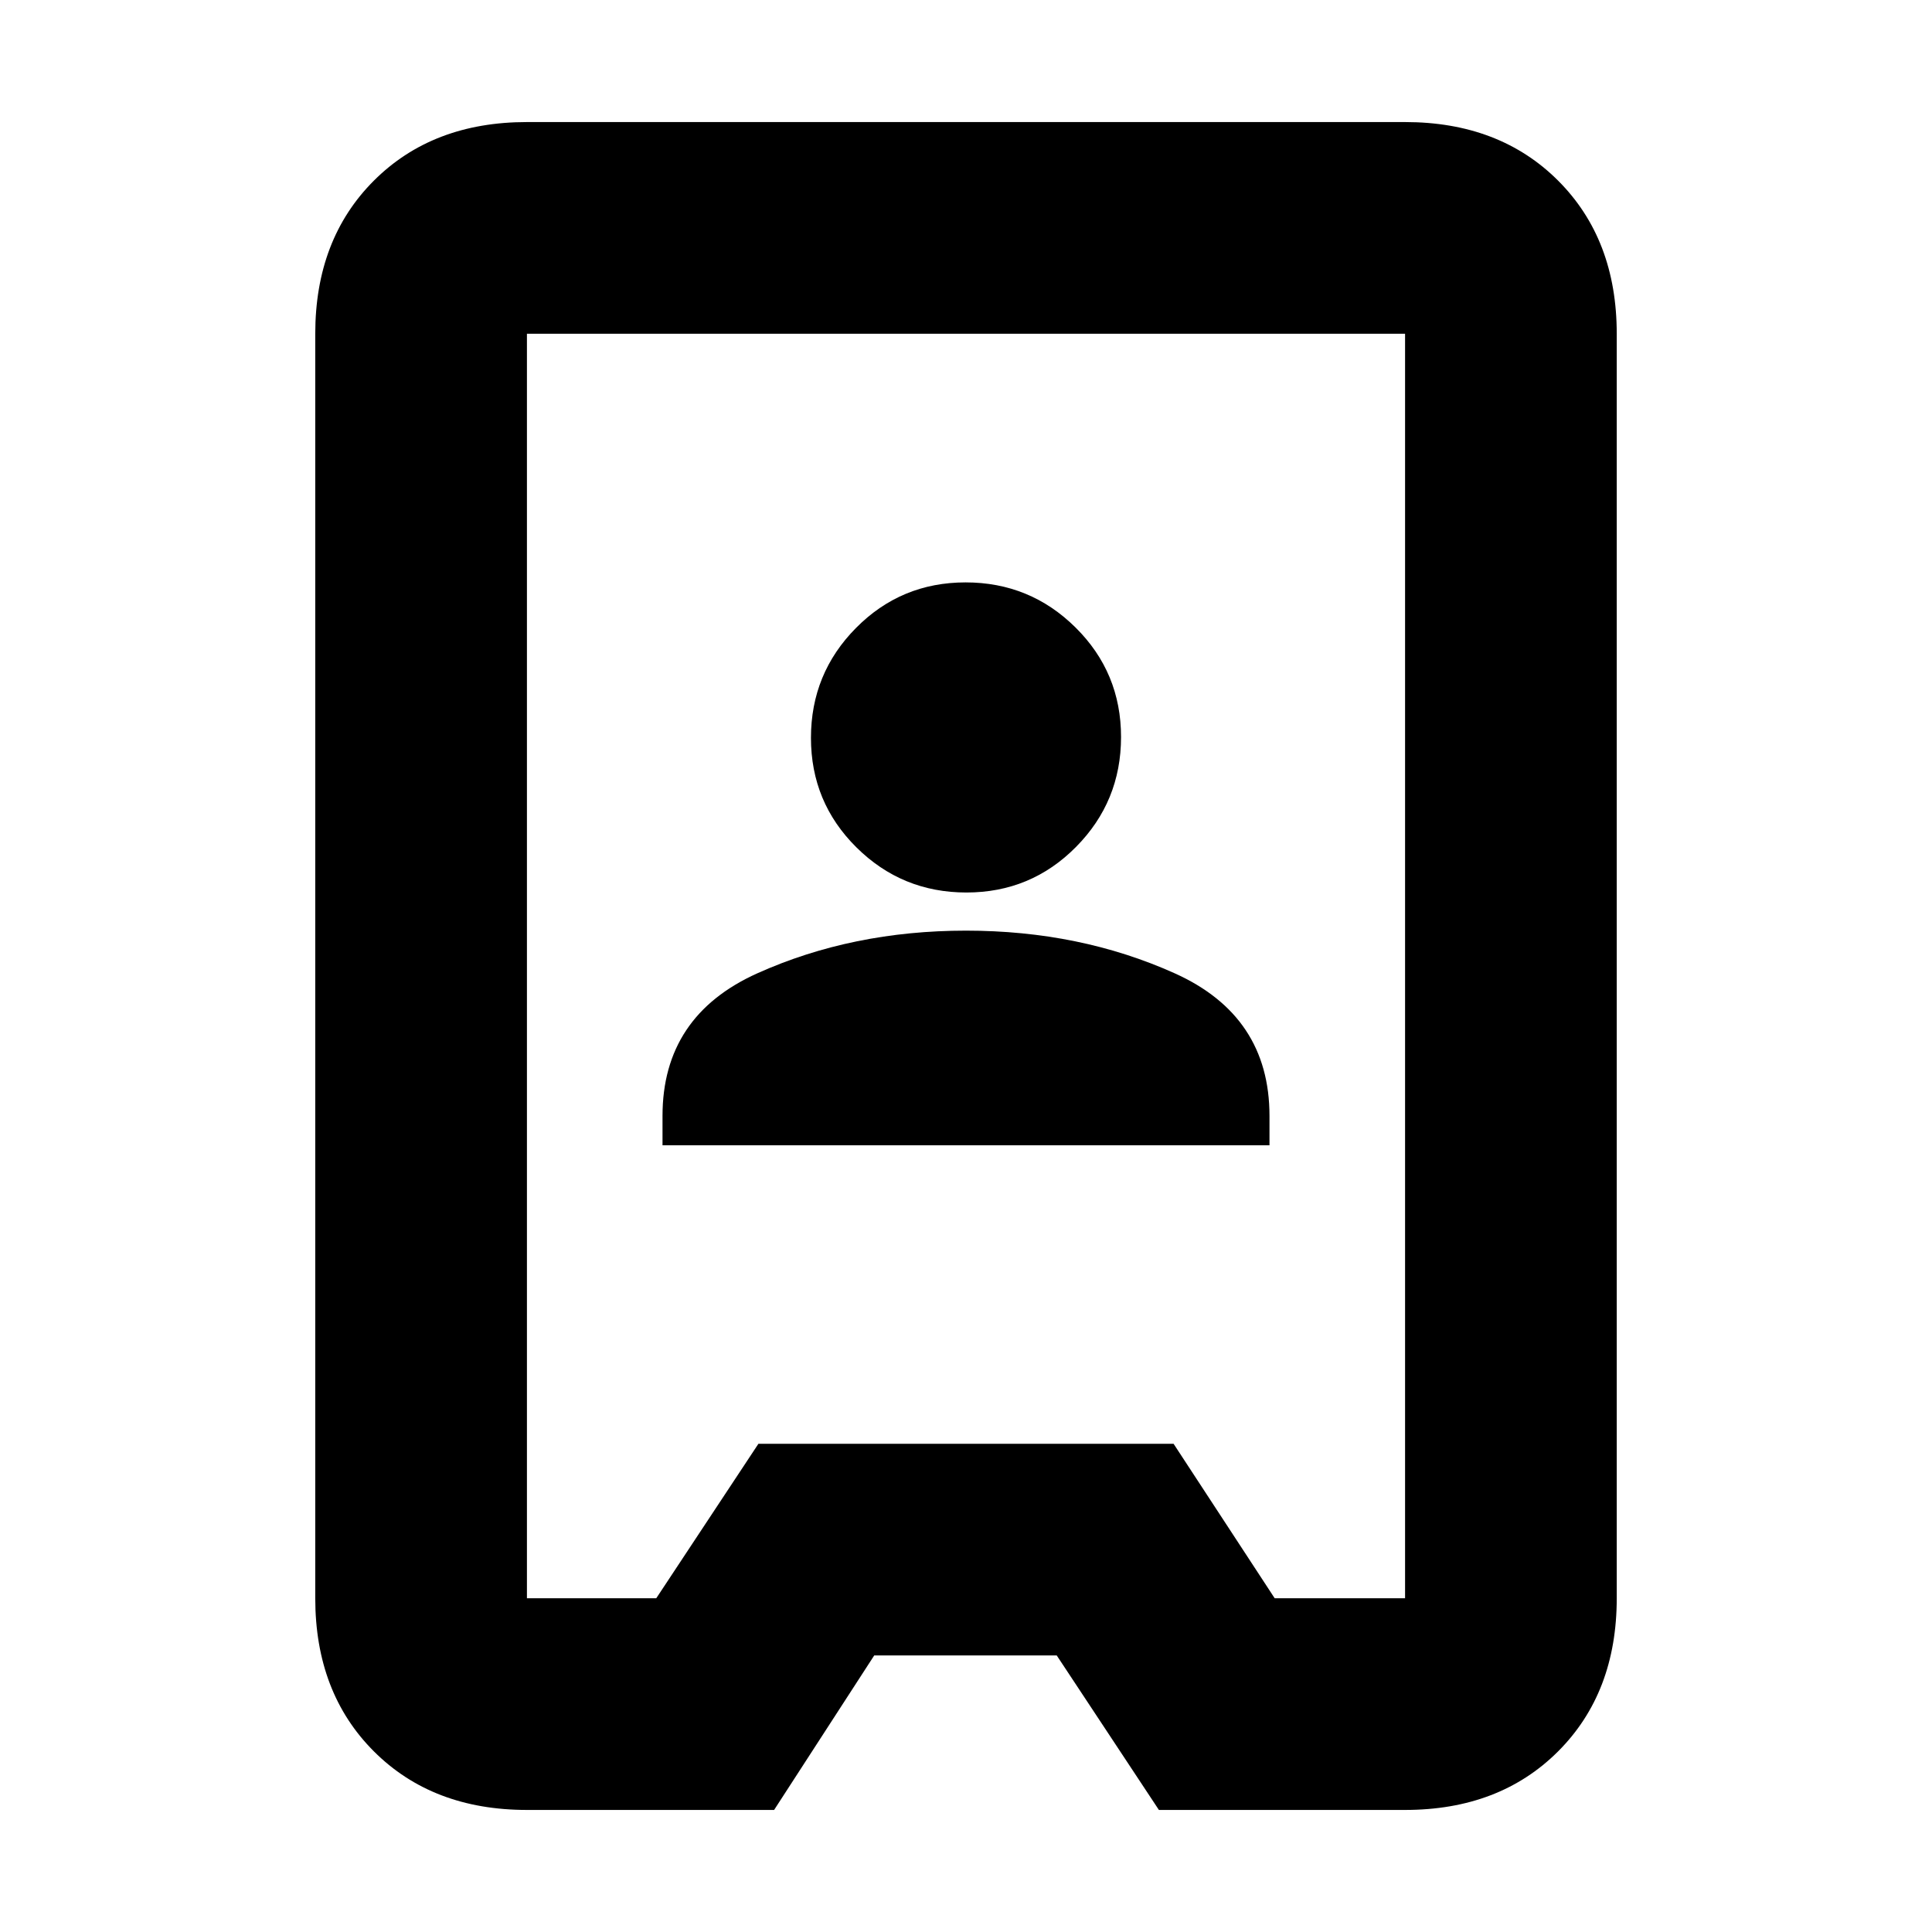 <svg xmlns="http://www.w3.org/2000/svg" height="20" viewBox="0 -960 960 960" width="20"><path d="M261.83-60.65q-46.93 0-76.06-29.12-29.12-29.13-29.12-76.06v-628.34q0-46.93 29.12-76.06 29.13-29.12 76.06-29.12h436.34q46.93 0 76.06 29.12 29.12 29.13 29.12 76.06v628.34q0 46.93-29.12 76.06-29.13 29.12-76.06 29.12H575.85l-50.76-76.76h-90.7l-49.74 76.76H261.83Zm0-105.18h64.26l50.76-76.76h206.3l50.24 76.76h64.78v-628.34H261.83v628.34Zm67.37-225.08h301.6v-14.61q0-49.68-47.12-70.86-47.11-21.19-103.66-21.19-56.54 0-103.68 21.19-47.14 21.18-47.14 70.86v14.61Zm151.01-125.61q32.03 0 54.43-22.62 22.4-22.61 22.4-54.64 0-32.02-22.61-54.42-22.62-22.41-54.64-22.41-32.03 0-54.43 22.62-22.4 22.61-22.4 54.64 0 32.02 22.61 54.42 22.62 22.41 54.64 22.41ZM480-480Z"/></svg>